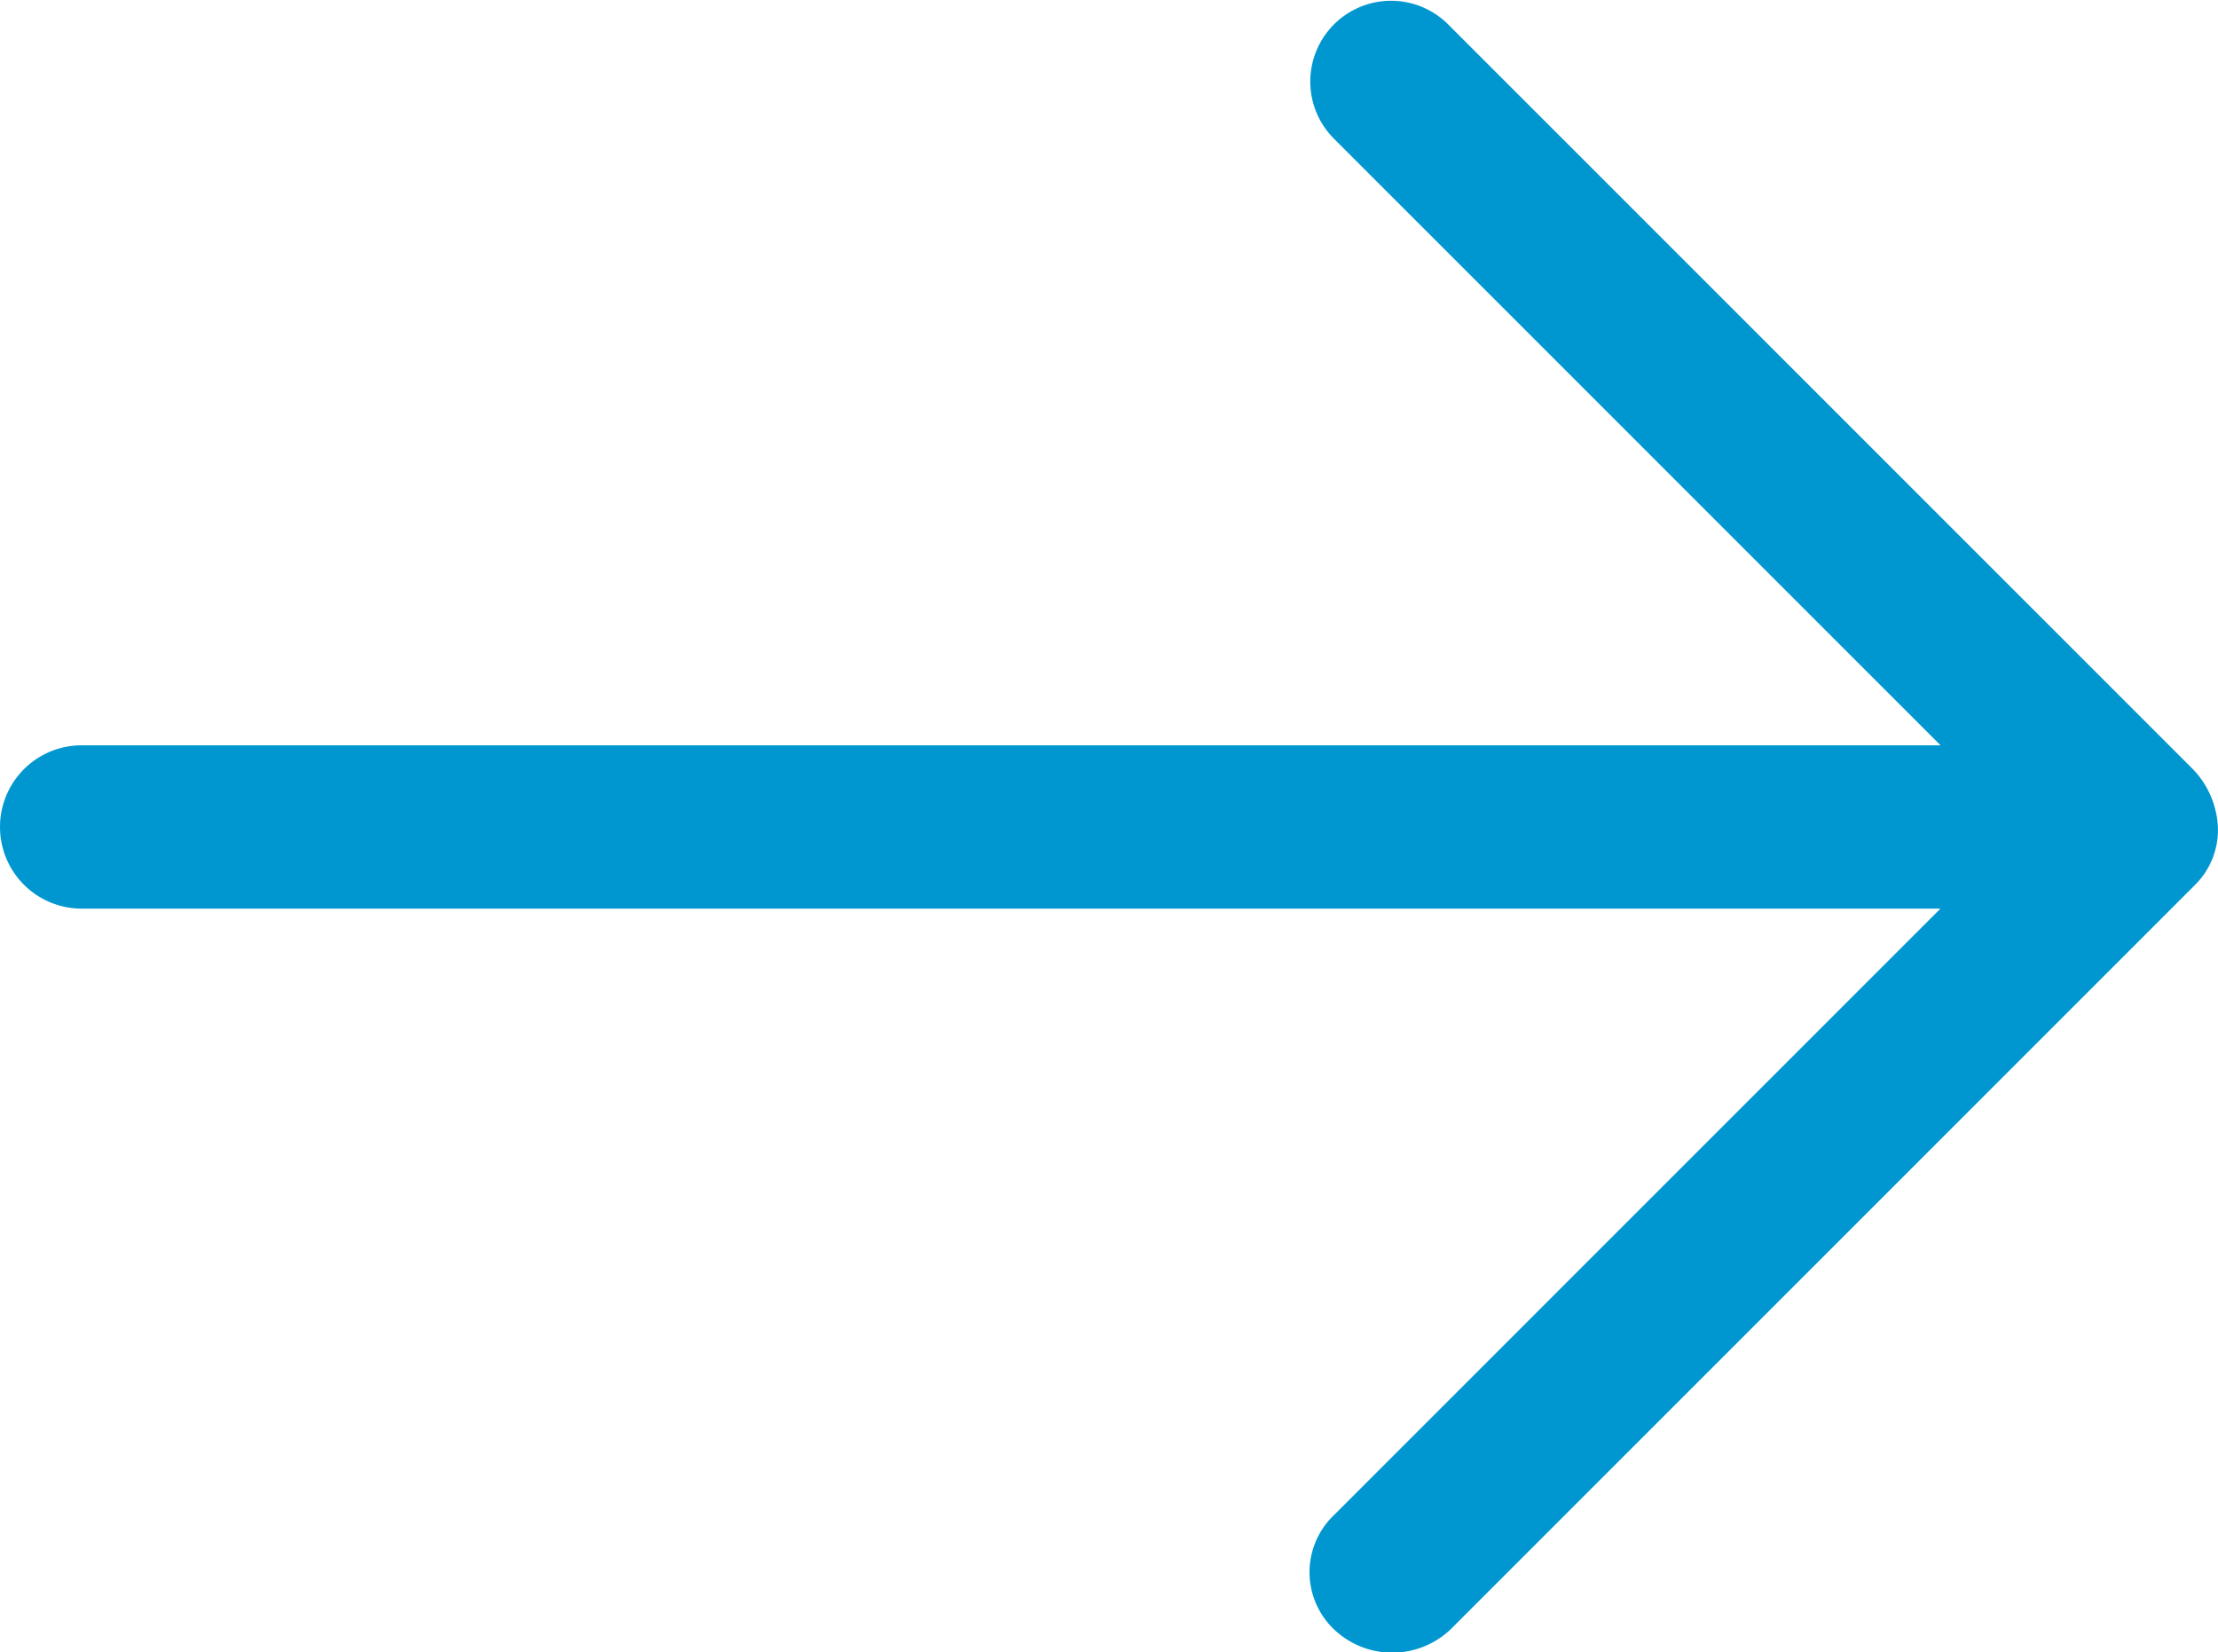 <svg xmlns="http://www.w3.org/2000/svg" width="20.481" height="15.258" viewBox="0 0 20.481 15.258"><defs><style>.a{fill:#0097d0;}</style></defs><g transform="translate(-17.225 -25.54)"><g transform="translate(17.225 25.54)"><g transform="translate(0 0)"><path class="a" d="M21.969,17.136l-6.87-6.87a.746.746,0,1,0-1.055,1.055l5.6,5.6H2.479a.754.754,0,1,0,0,1.508H19.643l-5.6,5.6a.729.729,0,0,0,0,1.055.781.781,0,0,0,1.077,0l6.87-6.87a.714.714,0,0,0,.215-.538A.826.826,0,0,0,21.969,17.136Z" transform="translate(-1.725 -10.039)"/></g></g></g></svg>